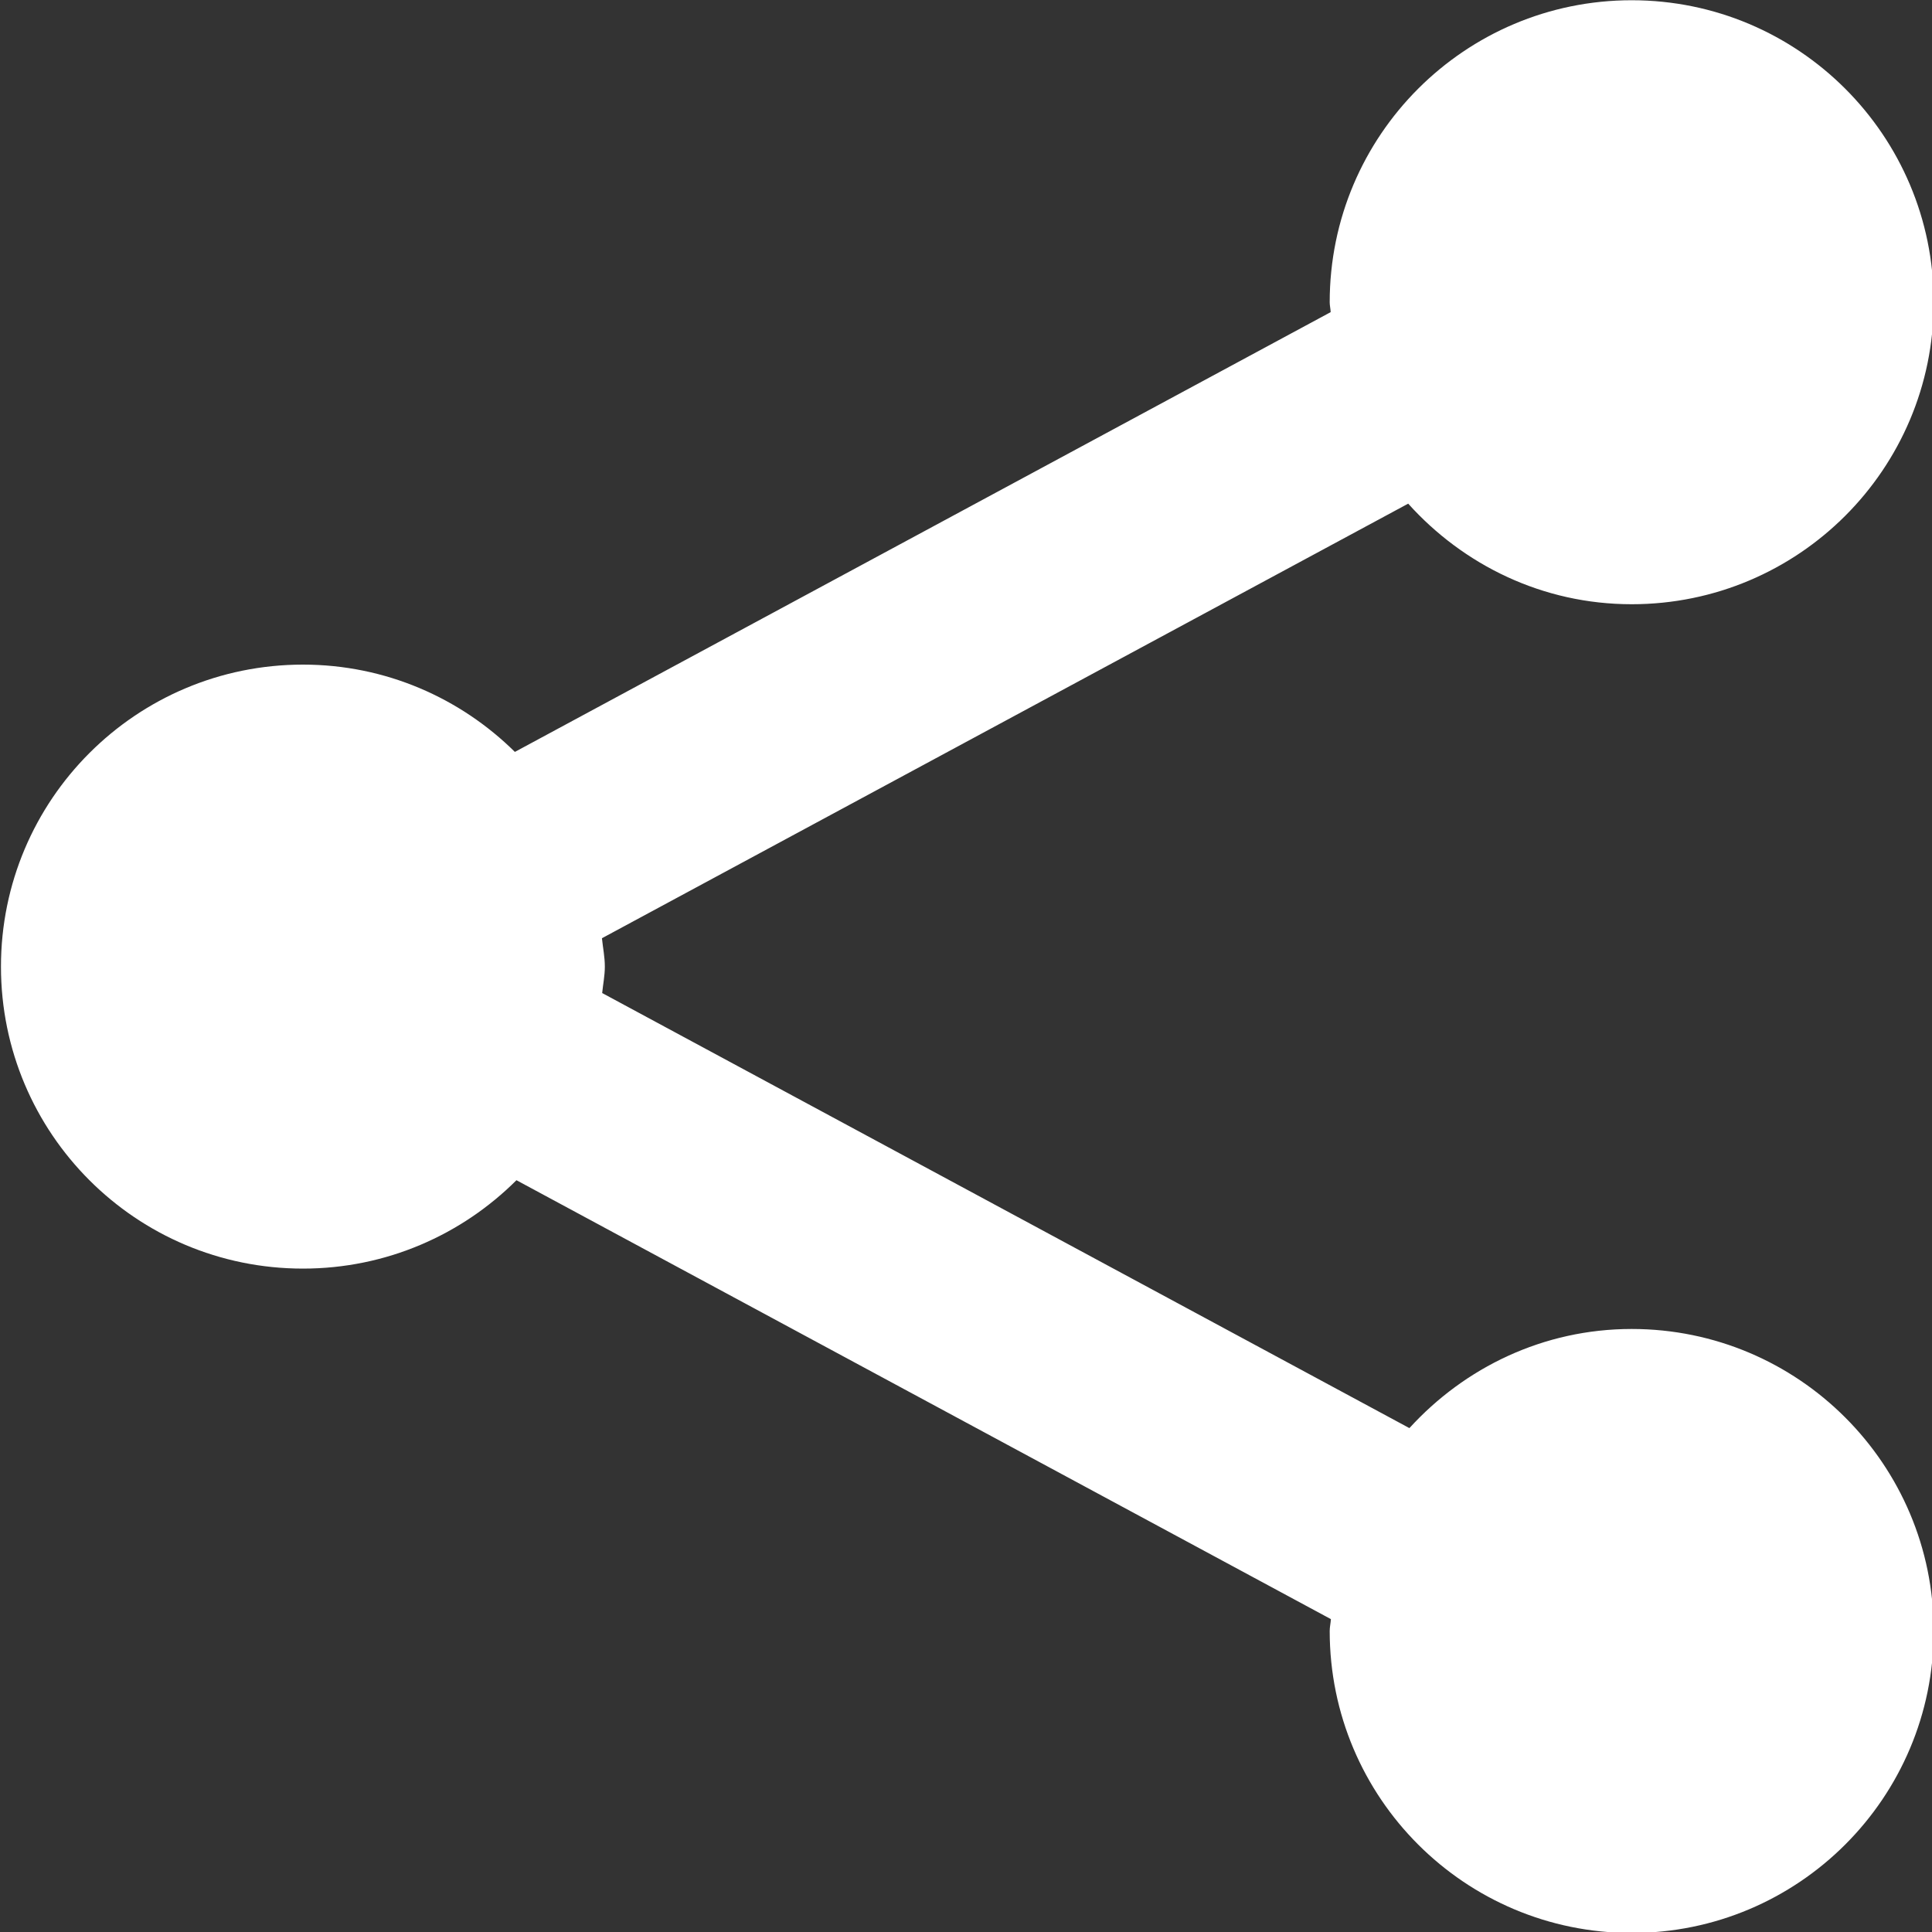 <svg xmlns="http://www.w3.org/2000/svg" xmlns:xlink="http://www.w3.org/1999/xlink" preserveAspectRatio="xMidYMid" width="16" height="16" viewBox="0 0 16 16">
  <rect x="0" y="0" width="16" height="16" fill="#333333" stroke="none"/>
  <defs>
    <style>
      .cls-1 {
        fill: #fff;
        fill-rule: evenodd;
      }
    </style>
  </defs>
  <path d="M13.513,5.004 C12.775,5.004 12.119,4.679 11.662,4.171 L4.985,7.770 C4.993,7.849 5.009,7.925 5.009,8.005 C5.009,8.081 4.994,8.151 4.987,8.224 L11.672,11.827 C12.129,11.326 12.781,11.006 13.513,11.006 C14.894,11.006 16.014,12.127 16.014,13.507 C16.014,14.889 14.894,16.008 13.513,16.008 C12.132,16.008 11.012,14.889 11.012,13.507 C11.012,13.474 11.020,13.442 11.022,13.409 L4.277,9.774 C3.824,10.226 3.199,10.506 2.509,10.506 C1.127,10.506 0.008,9.387 0.008,8.005 C0.008,6.624 1.127,5.504 2.509,5.504 C3.193,5.504 3.813,5.781 4.264,6.227 L11.020,2.585 C11.019,2.557 11.012,2.531 11.012,2.503 C11.012,1.122 12.132,0.002 13.513,0.002 C14.894,0.002 16.014,1.122 16.014,2.503 C16.014,3.885 14.894,5.004 13.513,5.004 Z" class="cls-1"/>
</svg>
